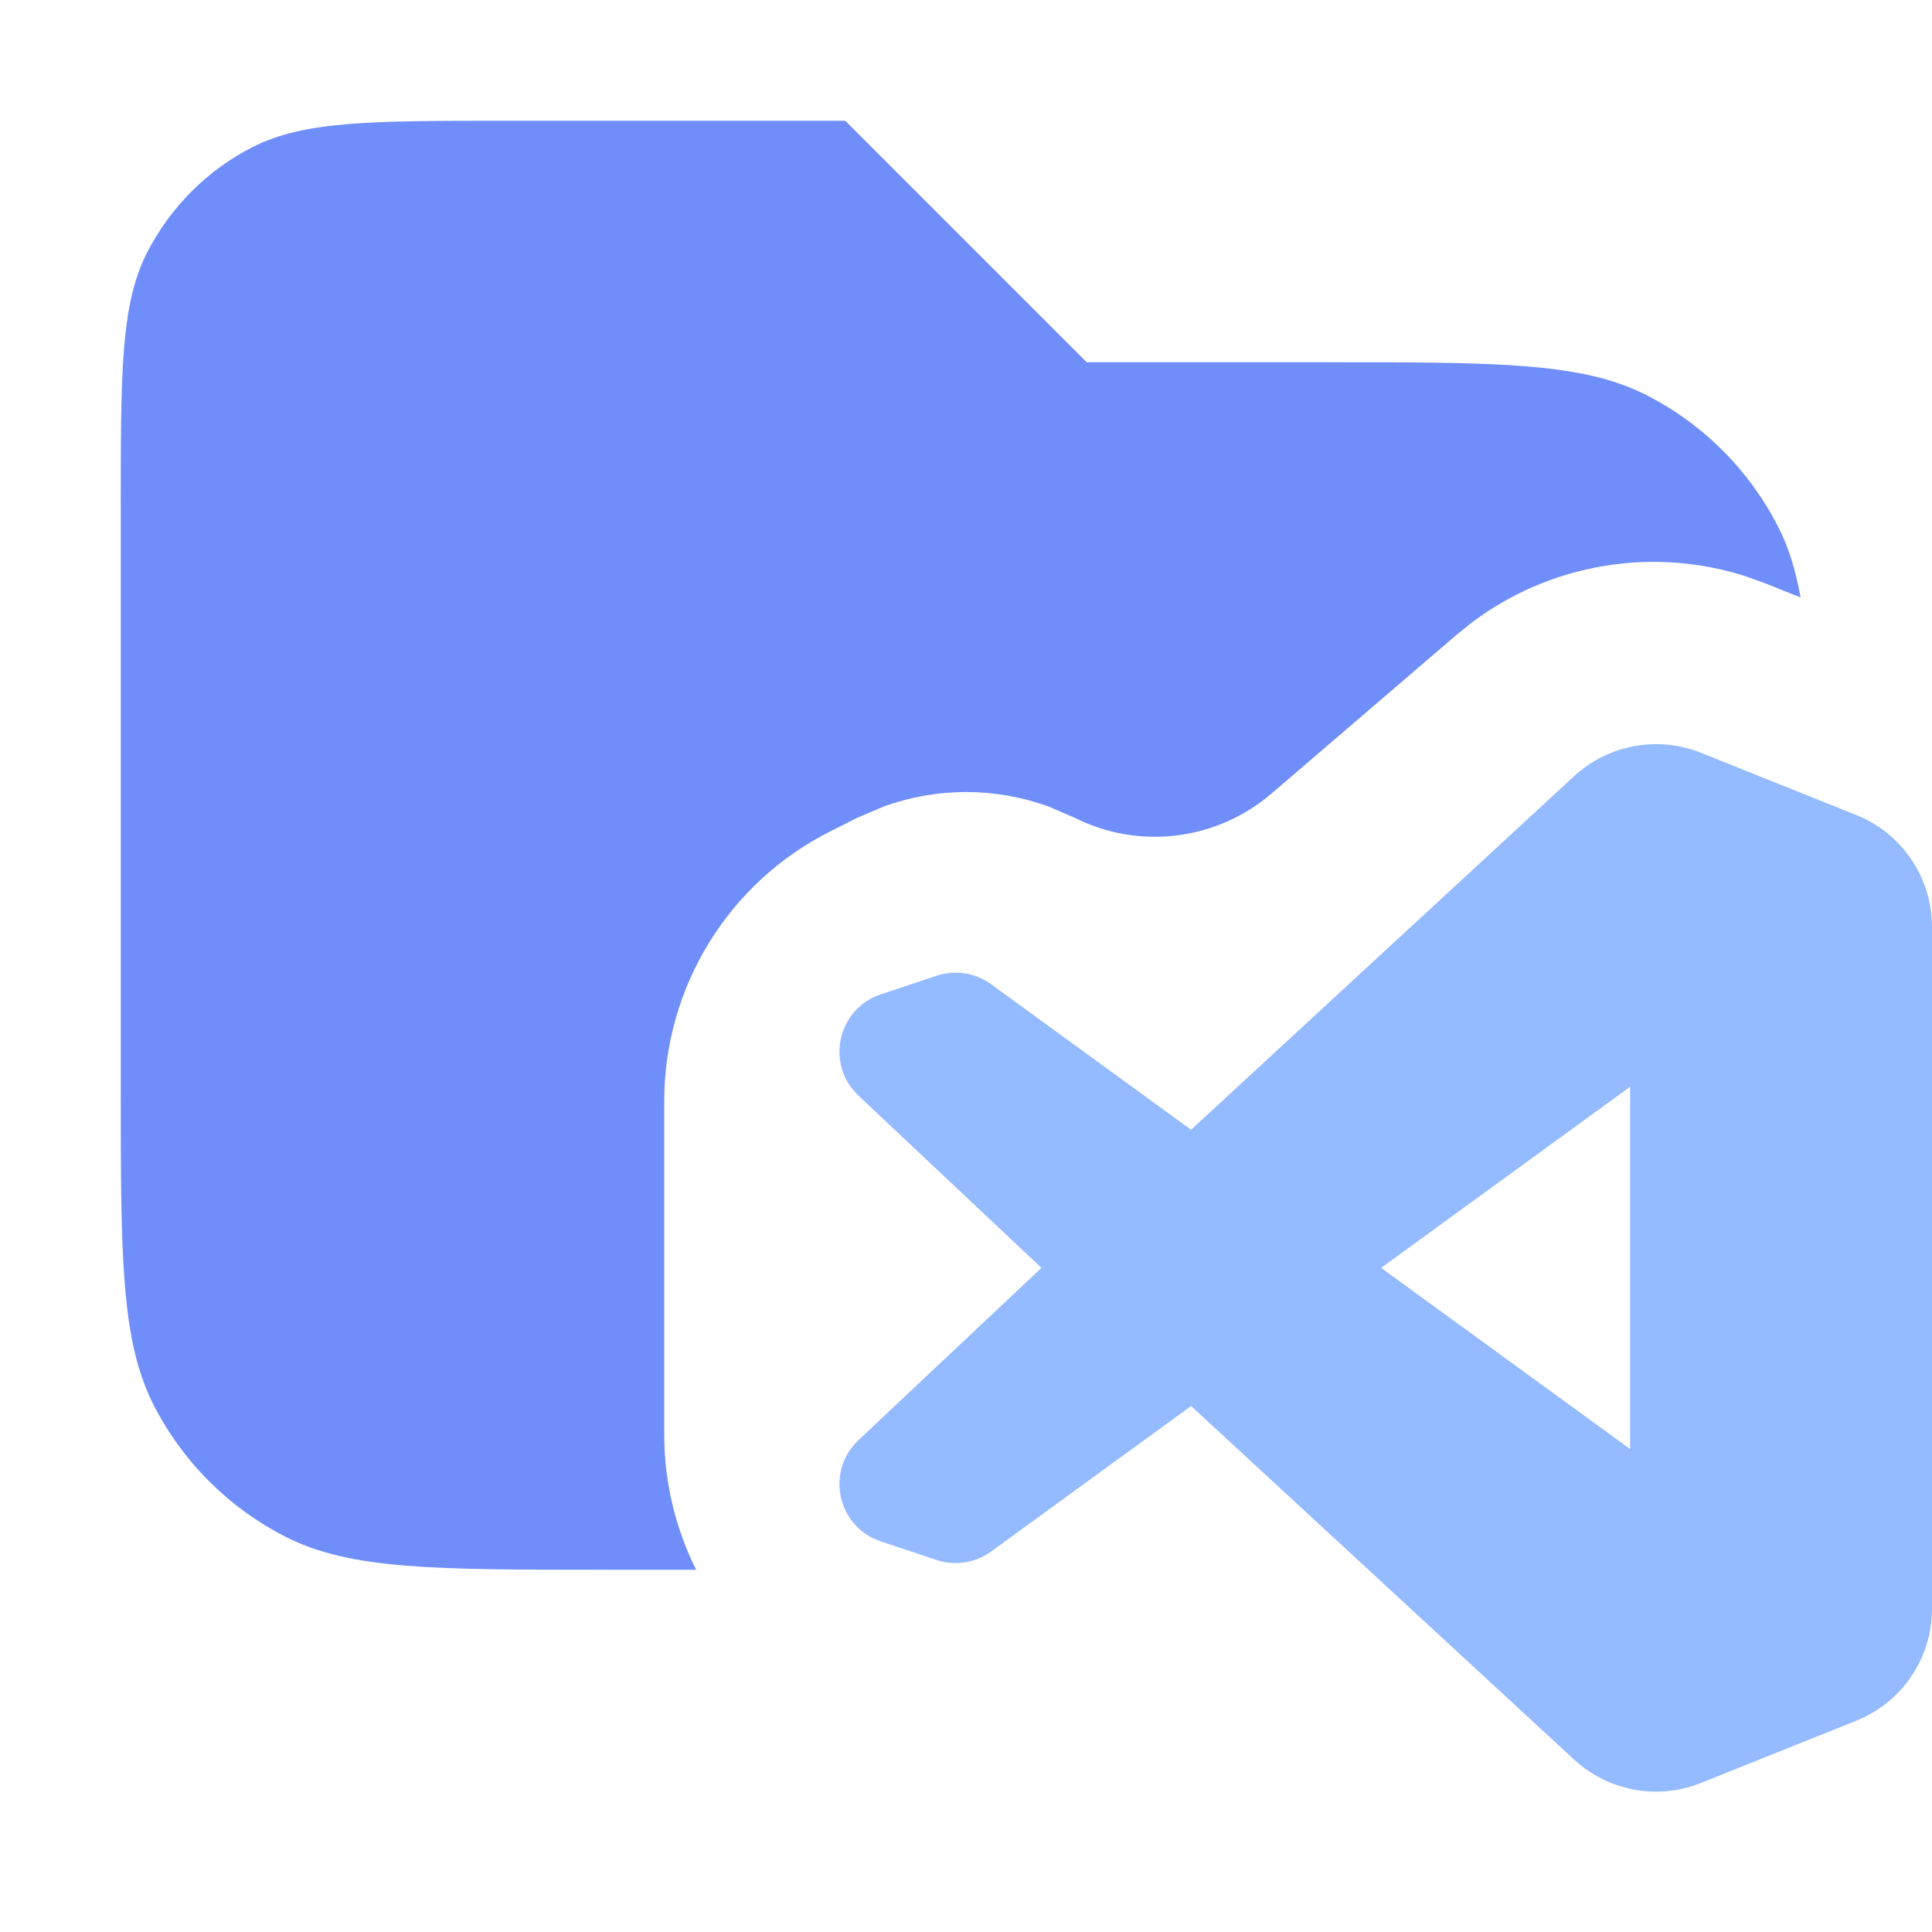 <svg width="16" height="16" viewBox="0 0 16 16" fill="none" xmlns="http://www.w3.org/2000/svg">
<path opacity="0.8" d="M9 3H11C12.4 3 13.101 3 13.635 3.272C14.106 3.512 14.488 3.895 14.727 4.365C14.815 4.536 14.871 4.725 14.912 4.948L14.621 4.832L14.458 4.773C13.689 4.526 12.847 4.666 12.199 5.148L12.063 5.257L10.53 6.572C10.076 6.961 9.433 7.041 8.899 6.772L8.683 6.679C8.244 6.52 7.762 6.519 7.322 6.678L7.105 6.77L6.882 6.882C6.036 7.305 5.501 8.171 5.501 9.118V11.882C5.501 12.277 5.595 12.659 5.765 13H5C3.6 13 2.9 13 2.365 12.727C1.895 12.488 1.512 12.105 1.272 11.635C1 11.1 1 10.399 1 9V4.2C1 3.08 1 2.519 1.218 2.092C1.41 1.716 1.716 1.409 2.092 1.218C2.52 1 3.08 1 4.2 1H7L9 3Z" fill="#4D72F7"/>
<path fill-rule="evenodd" clip-rule="evenodd" d="M13.036 14.572C13.32 14.834 13.728 14.909 14.086 14.766L15.371 14.251C15.751 14.1 16 13.732 16 13.323V7.677C16 7.268 15.751 6.9 15.371 6.749L14.086 6.234C13.728 6.091 13.32 6.167 13.036 6.428L9.864 9.356L8.208 8.151C8.077 8.056 7.909 8.03 7.756 8.081L7.294 8.235C6.935 8.355 6.834 8.814 7.11 9.074L8.625 10.5L7.11 11.926C6.834 12.186 6.935 12.645 7.294 12.765L7.756 12.919C7.909 12.97 8.077 12.944 8.208 12.849L9.864 11.644L13.036 14.572ZM13.5 12L11.438 10.5L13.5 9V12Z" fill="#94BAFF"/>
</svg>
